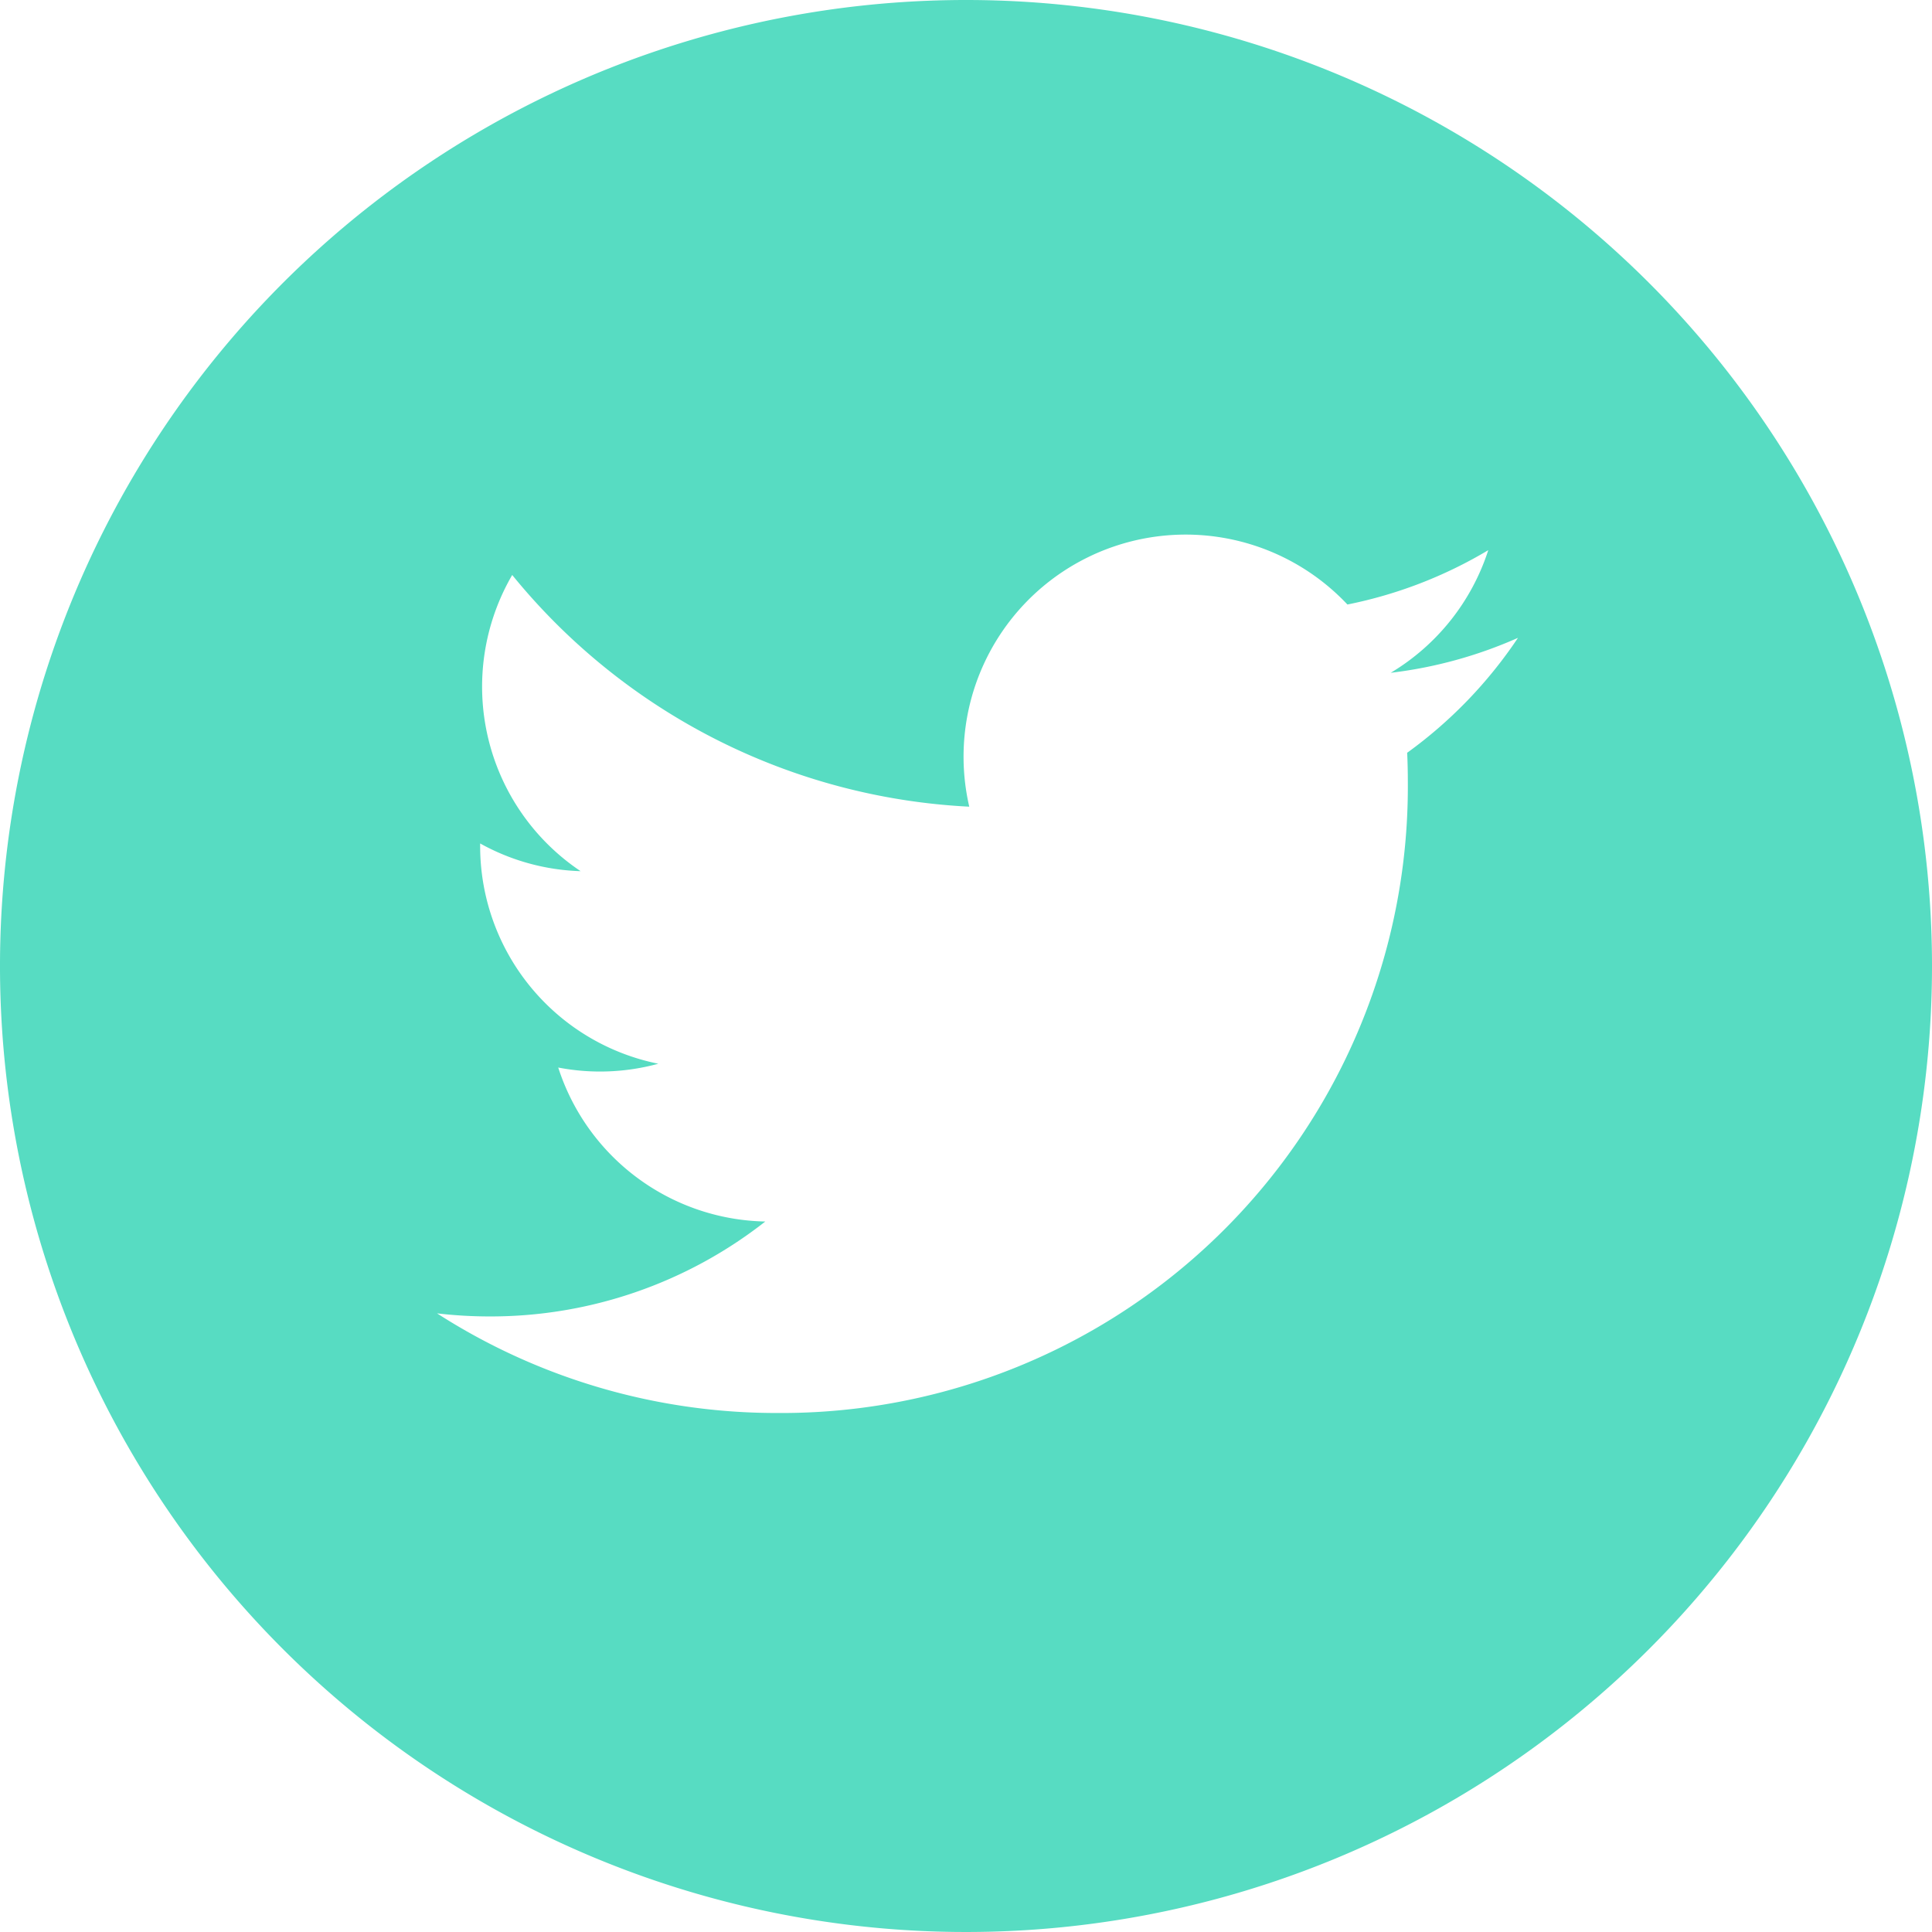 <svg xmlns="http://www.w3.org/2000/svg" width="21.33" height="21.33" viewBox="0 0 21.33 21.33">
  <path id="Path_44063" data-name="Path 44063" d="M10.665,0A10.665,10.665,0,1,0,21.329,10.665,10.665,10.665,0,0,0,10.665,0Zm4.87,8.315q.007.158.007.316A6.917,6.917,0,0,1,8.576,15.6h0a6.928,6.928,0,0,1-3.752-1.1,4.979,4.979,0,0,0,.584.034,4.911,4.911,0,0,0,3.04-1.048,2.452,2.452,0,0,1-2.286-1.7,2.44,2.44,0,0,0,1.105-.042A2.452,2.452,0,0,1,5.3,9.343c0-.011,0-.021,0-.031a2.431,2.431,0,0,0,1.109.306,2.452,2.452,0,0,1-.755-3.27A6.95,6.95,0,0,0,10.7,8.906a2.452,2.452,0,0,1,4.175-2.232,4.909,4.909,0,0,0,1.555-.6,2.458,2.458,0,0,1-1.077,1.354,4.882,4.882,0,0,0,1.405-.386,4.974,4.974,0,0,1-1.225,1.27Zm0,0" transform="translate(0.001)" fill="#57dcc2"/>
</svg>
